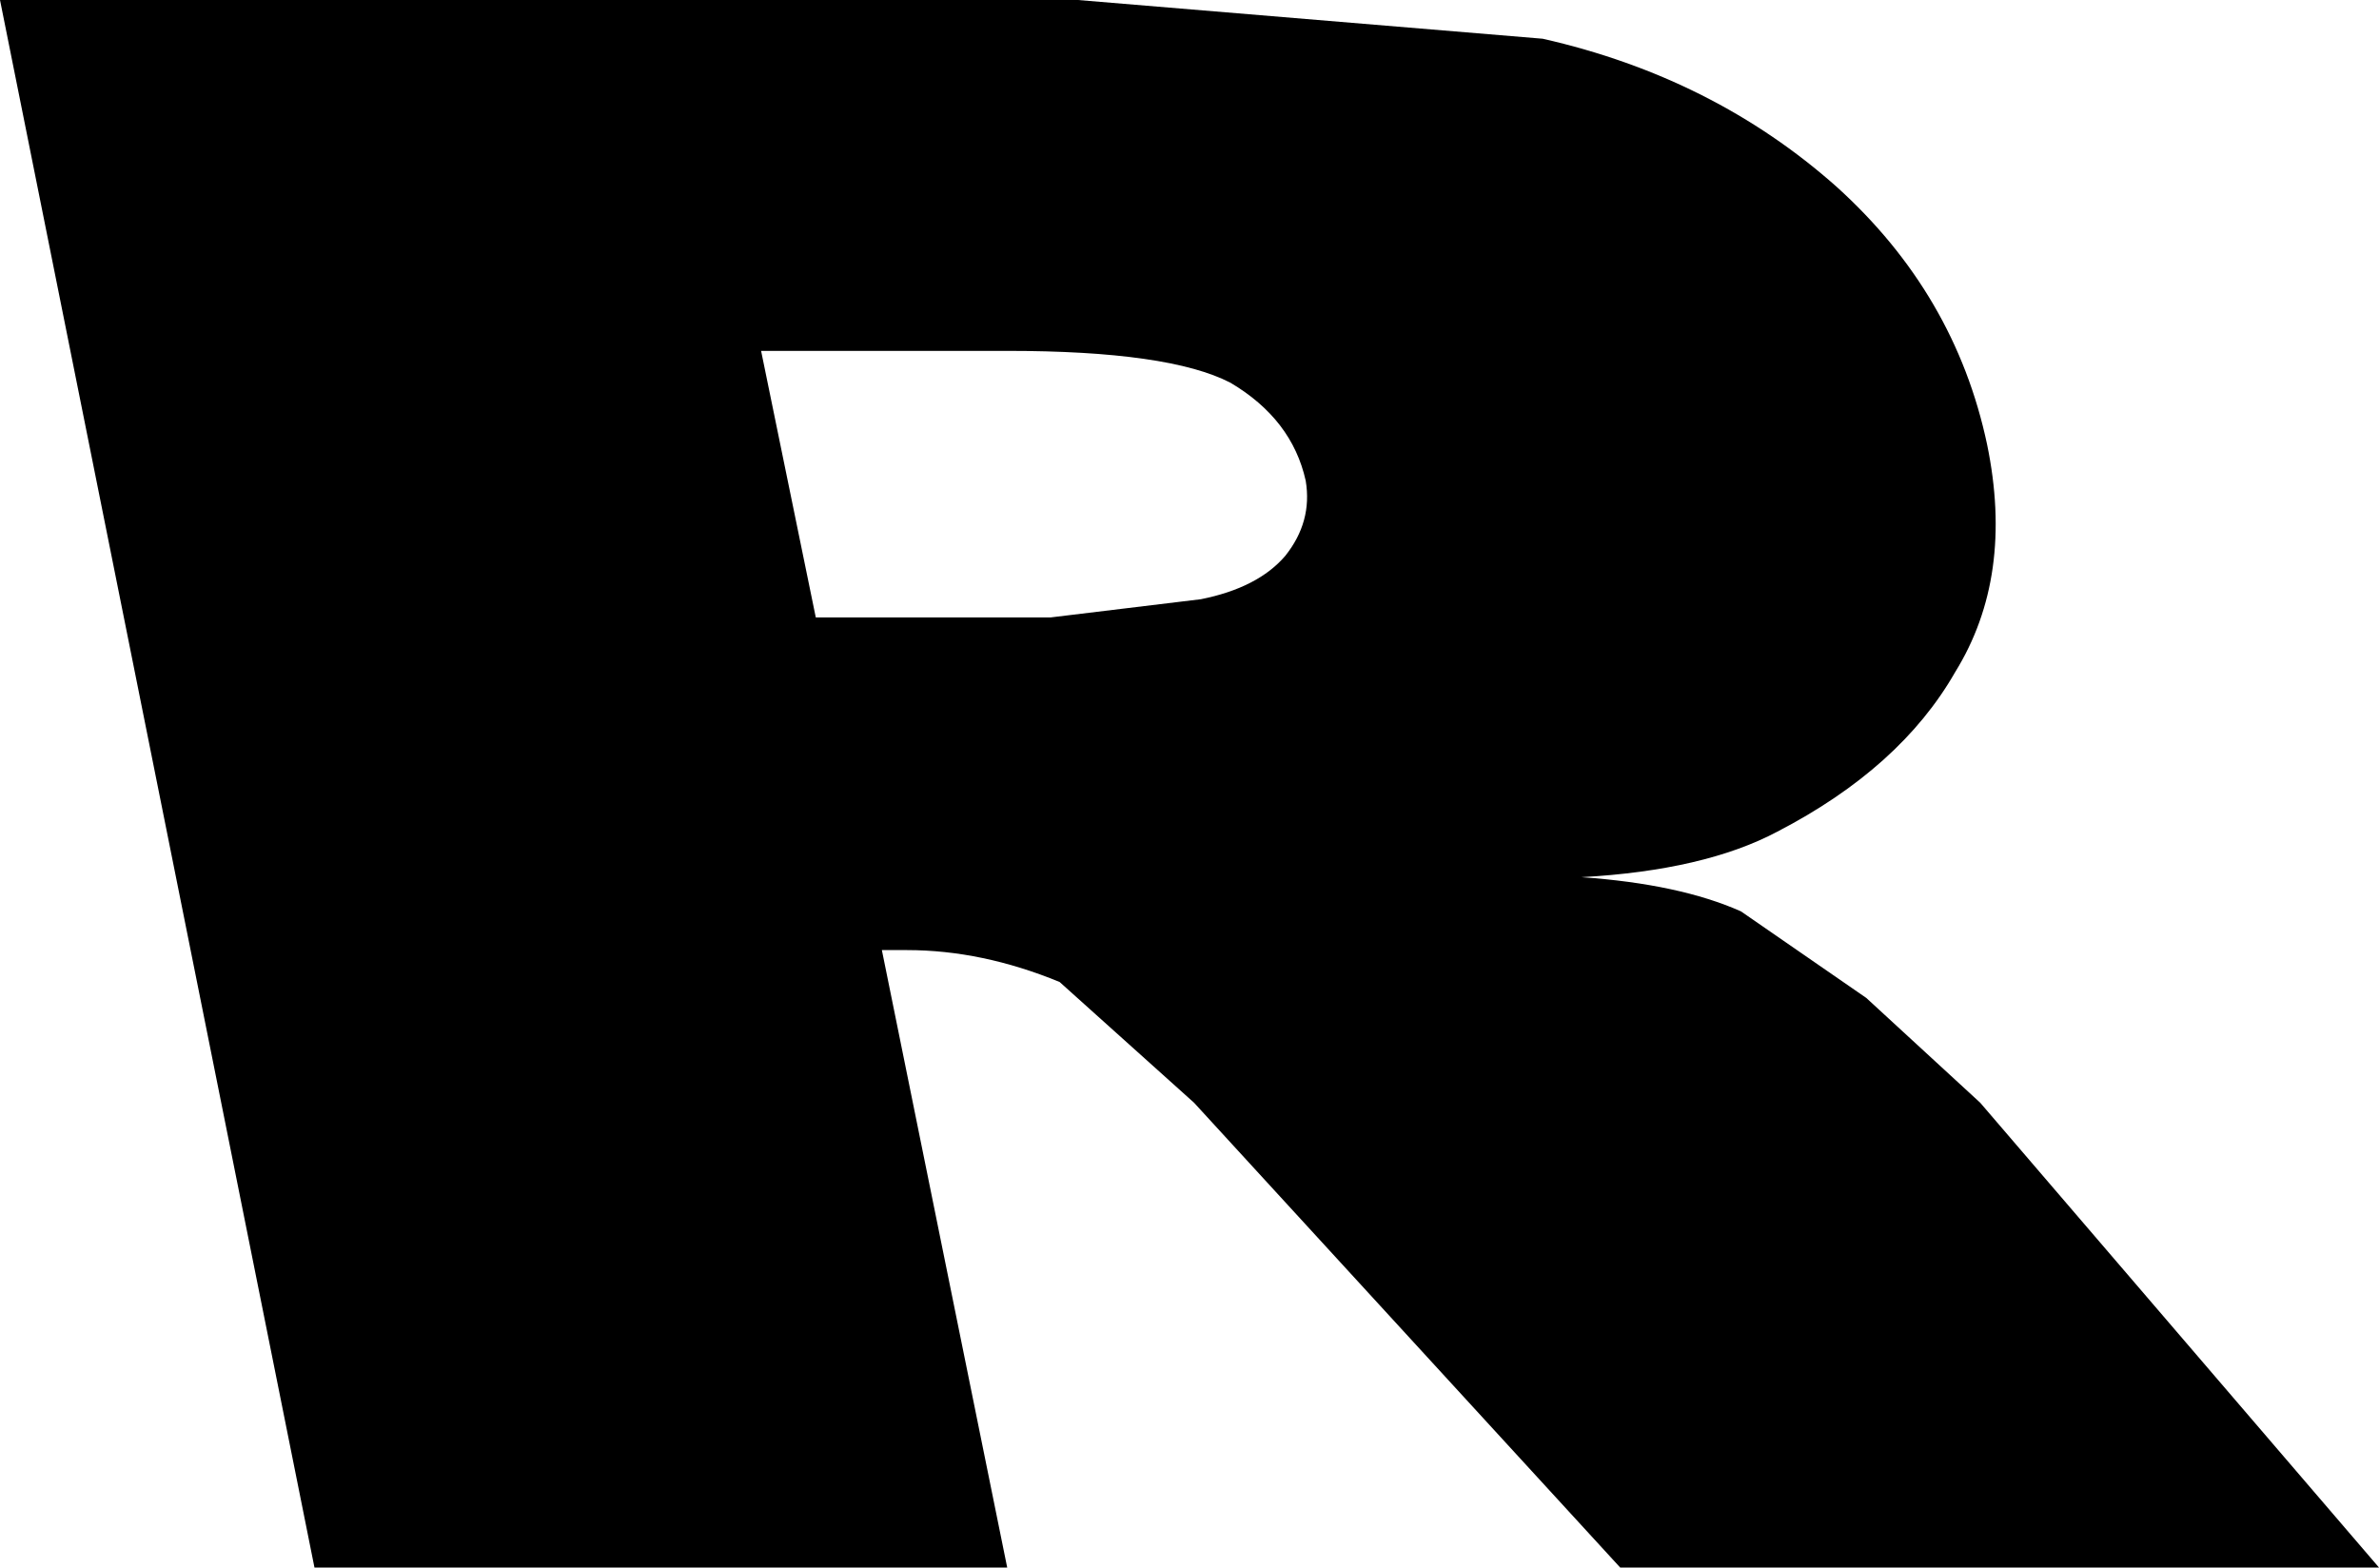 <?xml version="1.0" encoding="UTF-8" standalone="no"?>
<svg xmlns:xlink="http://www.w3.org/1999/xlink" height="34.4px" width="52.2px" xmlns="http://www.w3.org/2000/svg">
  <g transform="matrix(1.0, 0.0, 0.0, 1.0, -217.4, -153.4)">
    <path d="M234.1 161.1 L235.3 166.95 240.45 166.95 243.75 166.55 Q245.0 166.3 245.6 165.6 246.2 164.85 246.05 163.95 245.75 162.6 244.4 161.8 243.05 161.1 239.5 161.1 L234.1 161.1 M239.5 187.8 L224.3 187.8 217.4 153.4 241.05 153.4 251.25 154.25 Q255.0 155.1 257.7 157.5 260.3 159.85 261.0 163.15 261.6 166.05 260.3 168.15 259.1 170.25 256.4 171.65 254.8 172.5 252.1 172.65 254.25 172.8 255.6 173.4 L258.35 175.3 260.85 177.6 269.6 187.8 252.95 187.8 243.6 177.6 240.65 174.95 Q238.95 174.25 237.3 174.25 L236.75 174.25 239.5 187.8" fill="#000000" fill-rule="evenodd" stroke="none"/>
  </g>
</svg>
